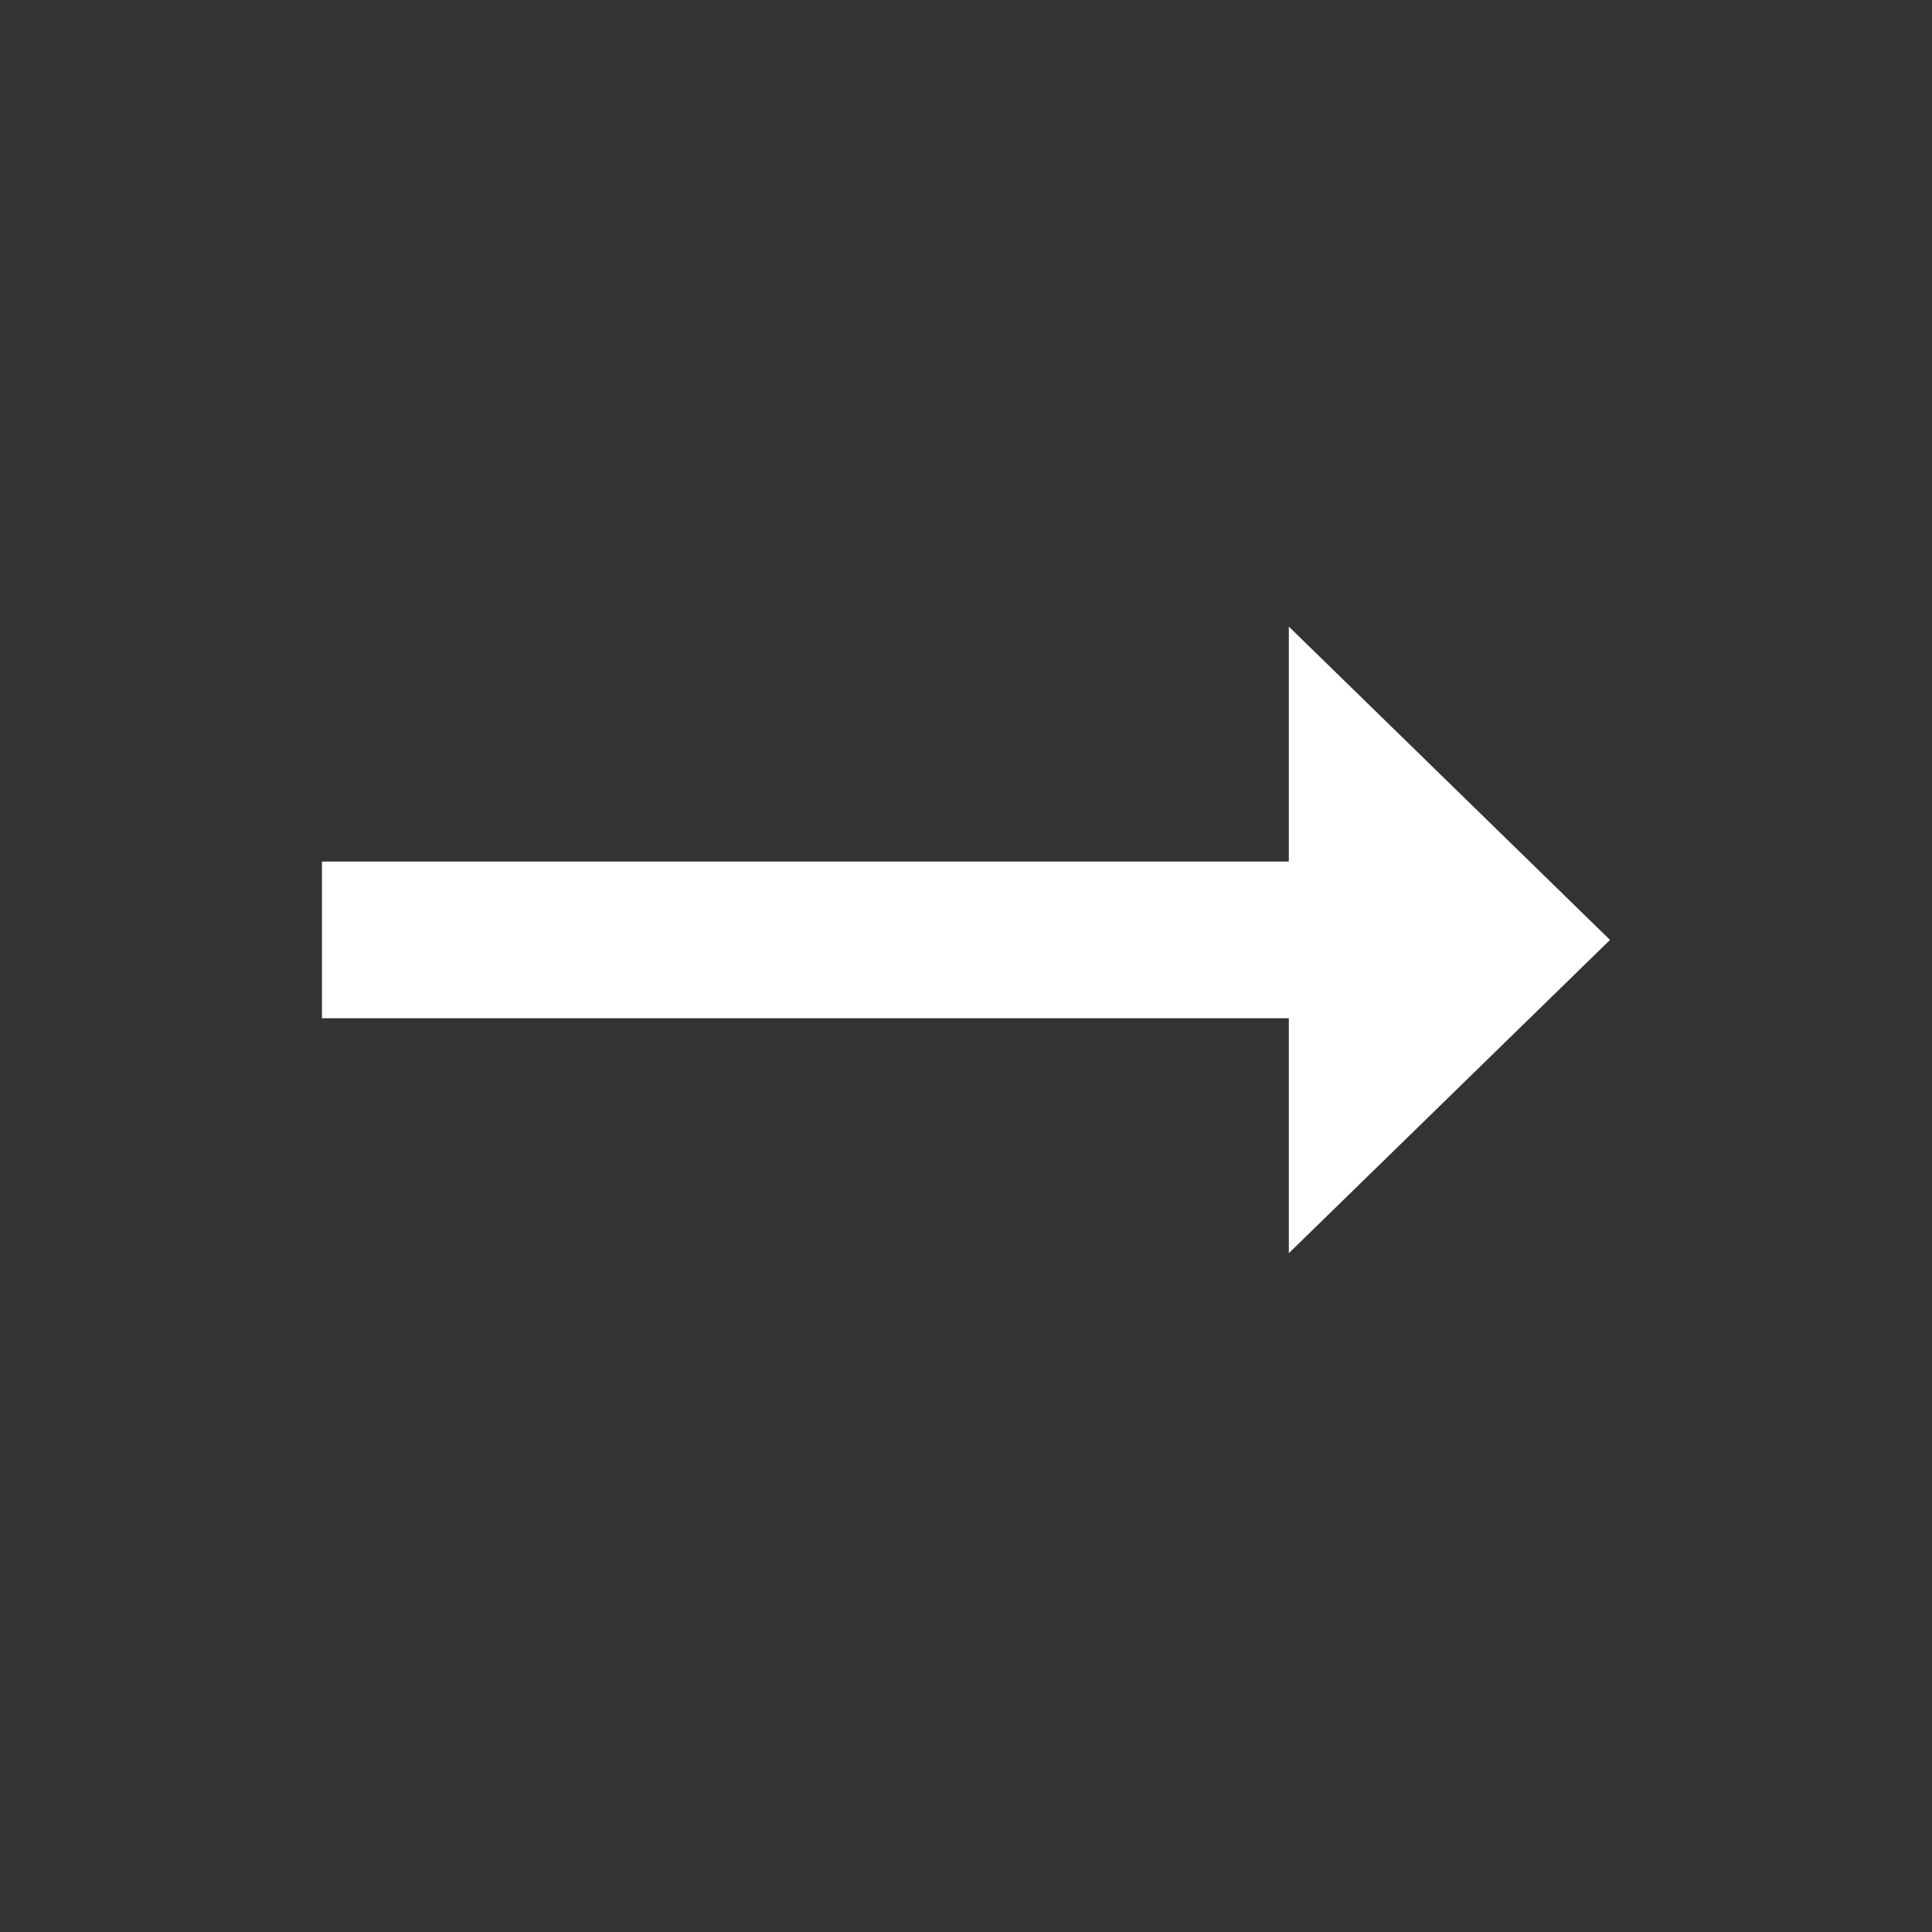 <svg width="32" height="32" viewBox="0 0 32 32" fill="none" xmlns="http://www.w3.org/2000/svg">
<rect x="0" y="0" width="32" height="32" fill="#333333" stroke="none"/>
<path d="M21.347 14.27H5.333V16.865H21.347V20.757L26.667 15.568L21.347 10.378V14.27Z" fill="white"/>
</svg>

